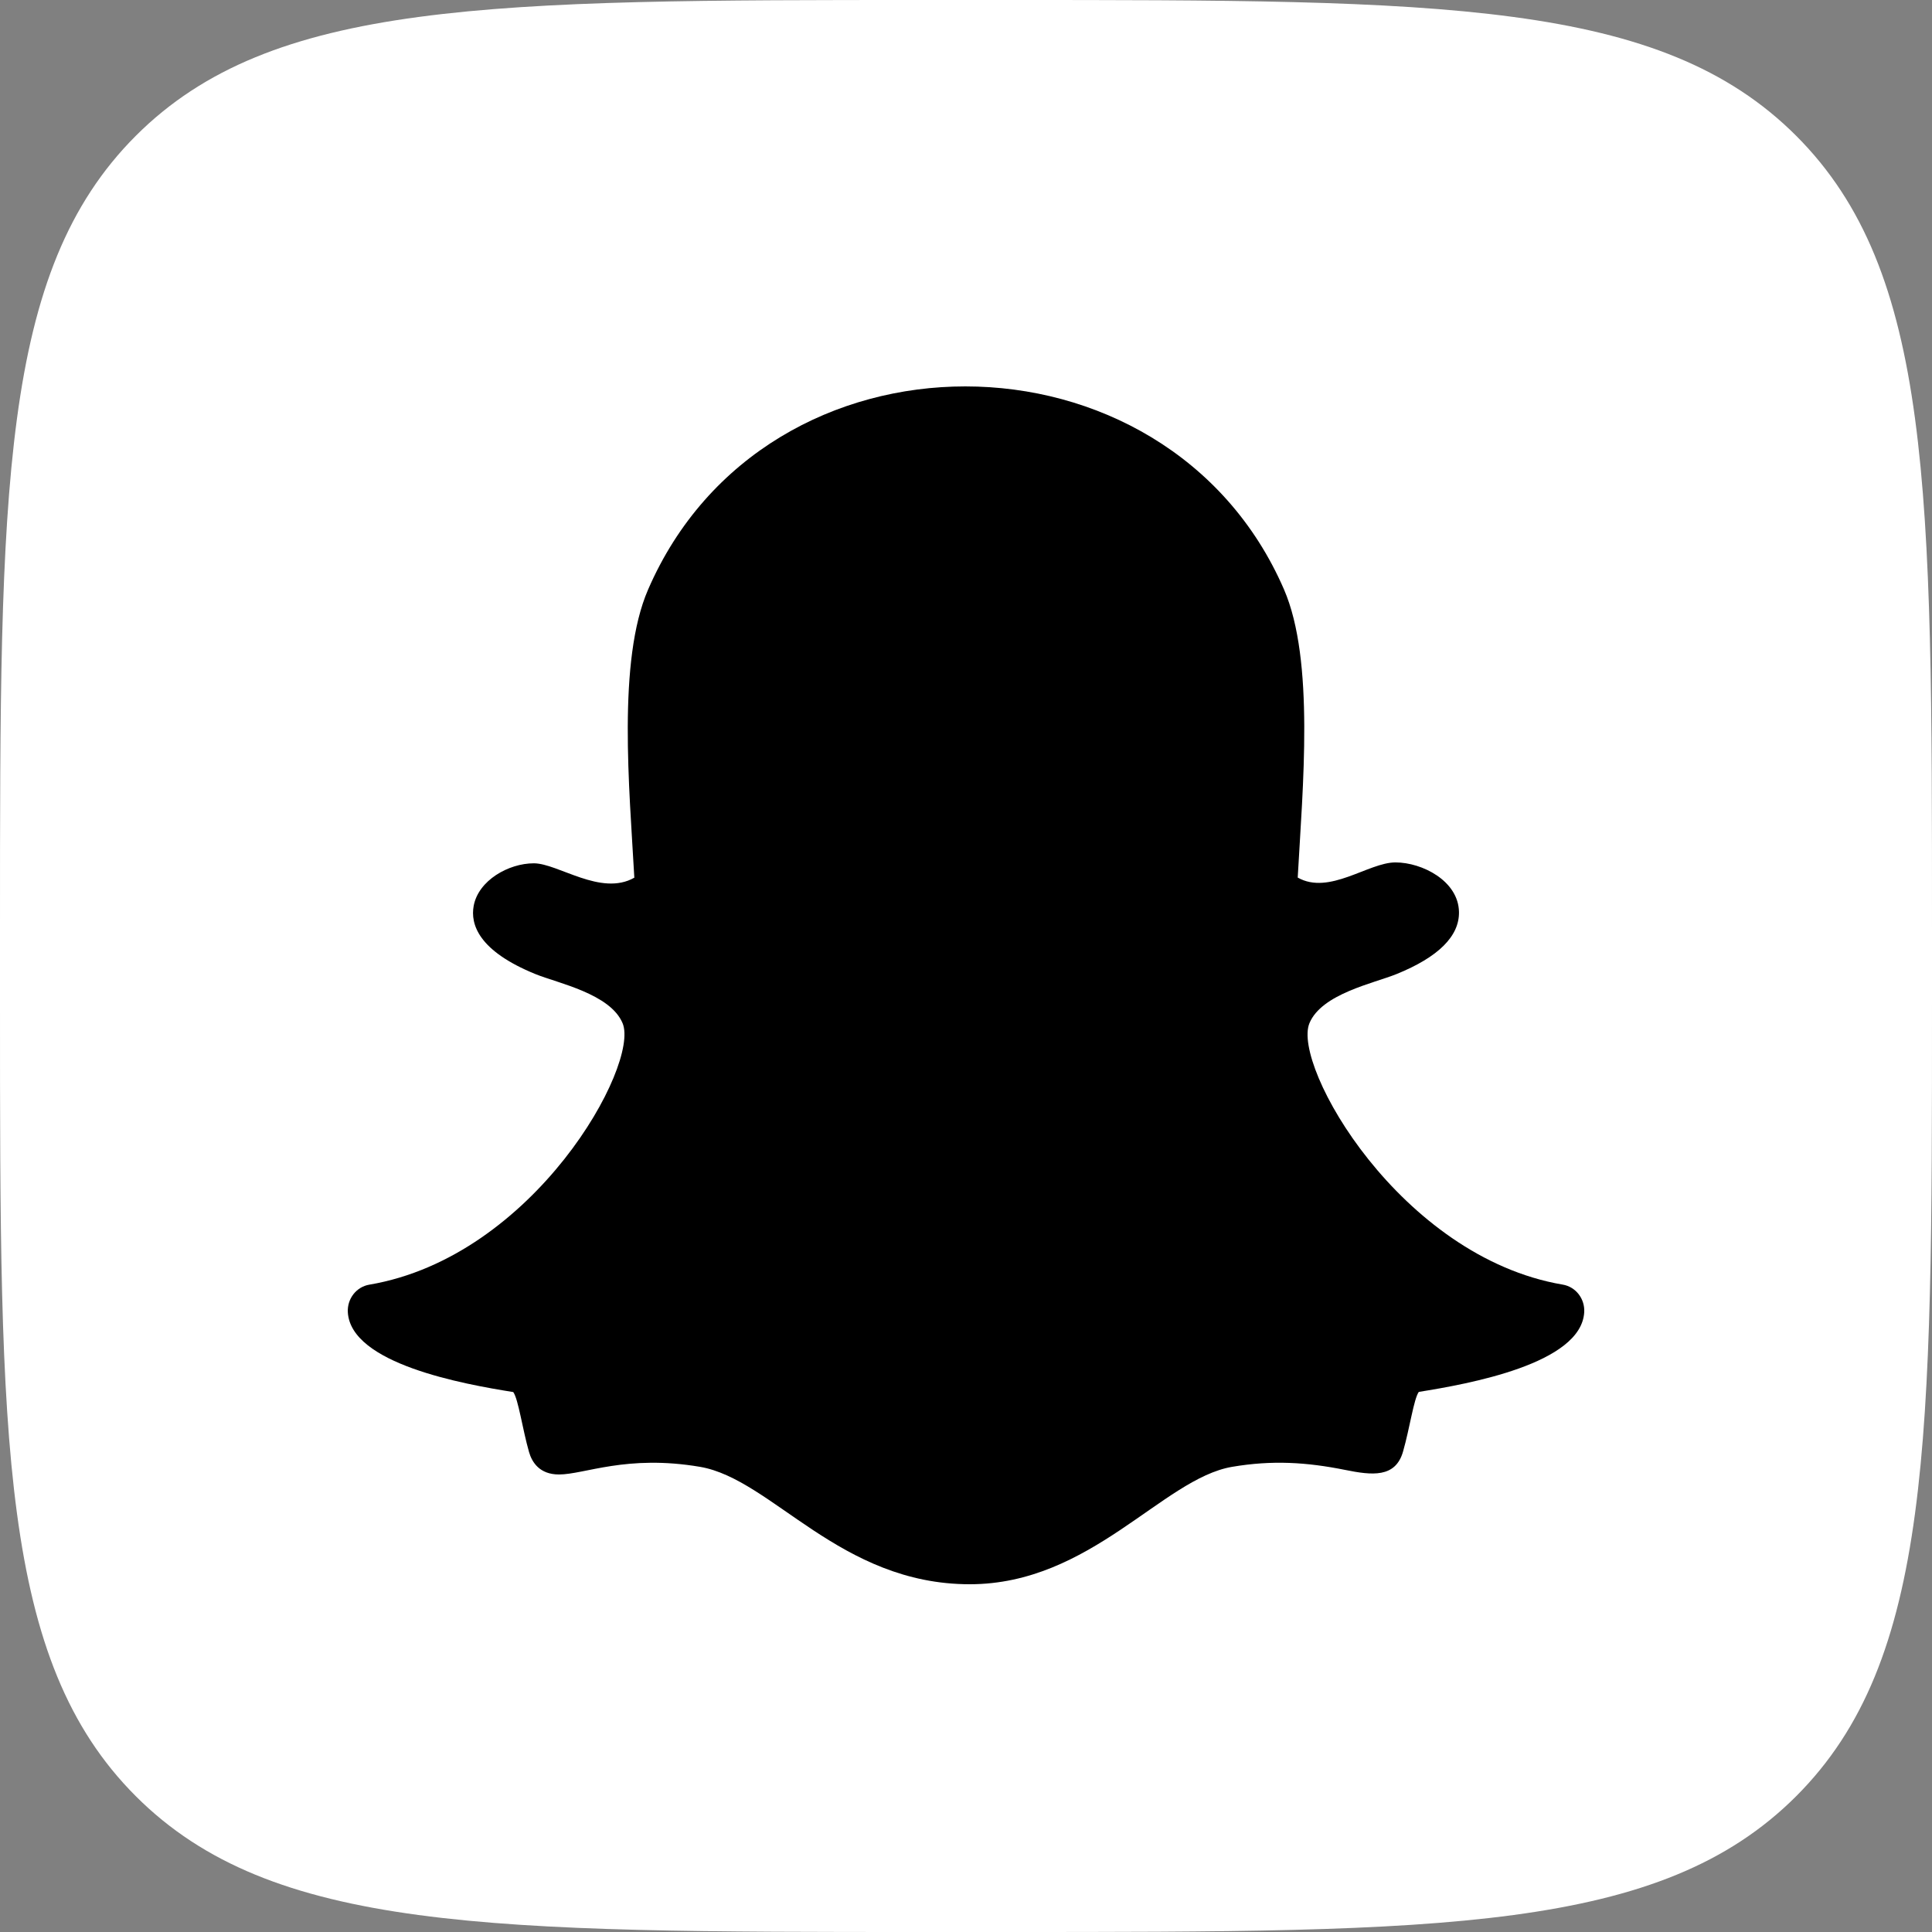 <svg width="563" height="563" viewBox="0 0 563 563" fill="none" xmlns="http://www.w3.org/2000/svg">
<rect x="0" y="0" width="563" height="563" fill="#808080" stroke="none"/>
<g clip-path="url(#clip0_106_189)">
<path d="M0 270.24C0 142.847 0 79.151 39.576 39.576C79.151 0 142.847 0 270.24 0H292.76C420.153 0 483.848 0 523.425 39.576C563 79.151 563 142.847 563 270.24V292.76C563 420.153 563 483.848 523.425 523.425C483.848 563 420.153 563 292.76 563H270.24C142.847 563 79.151 563 39.576 523.425C0 483.848 0 420.153 0 292.76V270.24Z" fill="white"/>
<path d="M188.859 171.802C179.85 192.561 183.409 229.752 184.85 255.762C175.121 261.307 162.63 251.576 155.558 251.576C148.202 251.576 139.419 256.55 138.037 263.963C137.047 269.307 139.374 277.092 156.069 283.872C162.525 286.498 177.884 289.587 181.442 298.205C186.441 310.314 155.769 366.21 107.605 374.365C105.786 374.674 104.143 375.664 102.99 377.143C101.838 378.623 101.257 380.488 101.359 382.381C102.2 397.44 135.02 403.34 149.568 405.657C151.054 407.727 152.255 416.469 154.162 423.125C155.018 426.106 157.225 429.674 162.9 429.674C170.302 429.674 182.598 423.805 204.007 427.45C224.996 431.049 244.724 461.661 282.604 461.661C317.811 461.661 338.815 430.91 359.023 427.45C370.719 425.458 380.763 426.091 391.993 428.346C399.725 429.906 406.661 430.771 408.868 422.956C410.805 416.206 411.991 407.634 413.447 405.611C427.86 403.309 460.83 397.425 461.656 382.366C461.759 380.473 461.178 378.607 460.025 377.128C458.872 375.648 457.229 374.659 455.41 374.35C408.057 366.318 376.454 310.592 381.573 298.19C385.117 289.587 400.37 286.529 406.946 283.857C419.168 278.899 425.293 272.798 425.158 265.74C424.993 256.704 414.423 251.314 406.646 251.314C398.734 251.314 387.369 260.952 378.165 255.731C379.607 229.505 383.15 192.483 374.157 171.74C357.116 132.464 319.207 112.601 281.312 112.601C243.658 112.601 206.034 132.186 188.859 171.802Z" fill="black"/>
</g>
<defs>
<clipPath id="clip0_106_189">
<rect width="563" height="563" rx="4.759" fill="white"/>
</clipPath>
</defs>
</svg>
